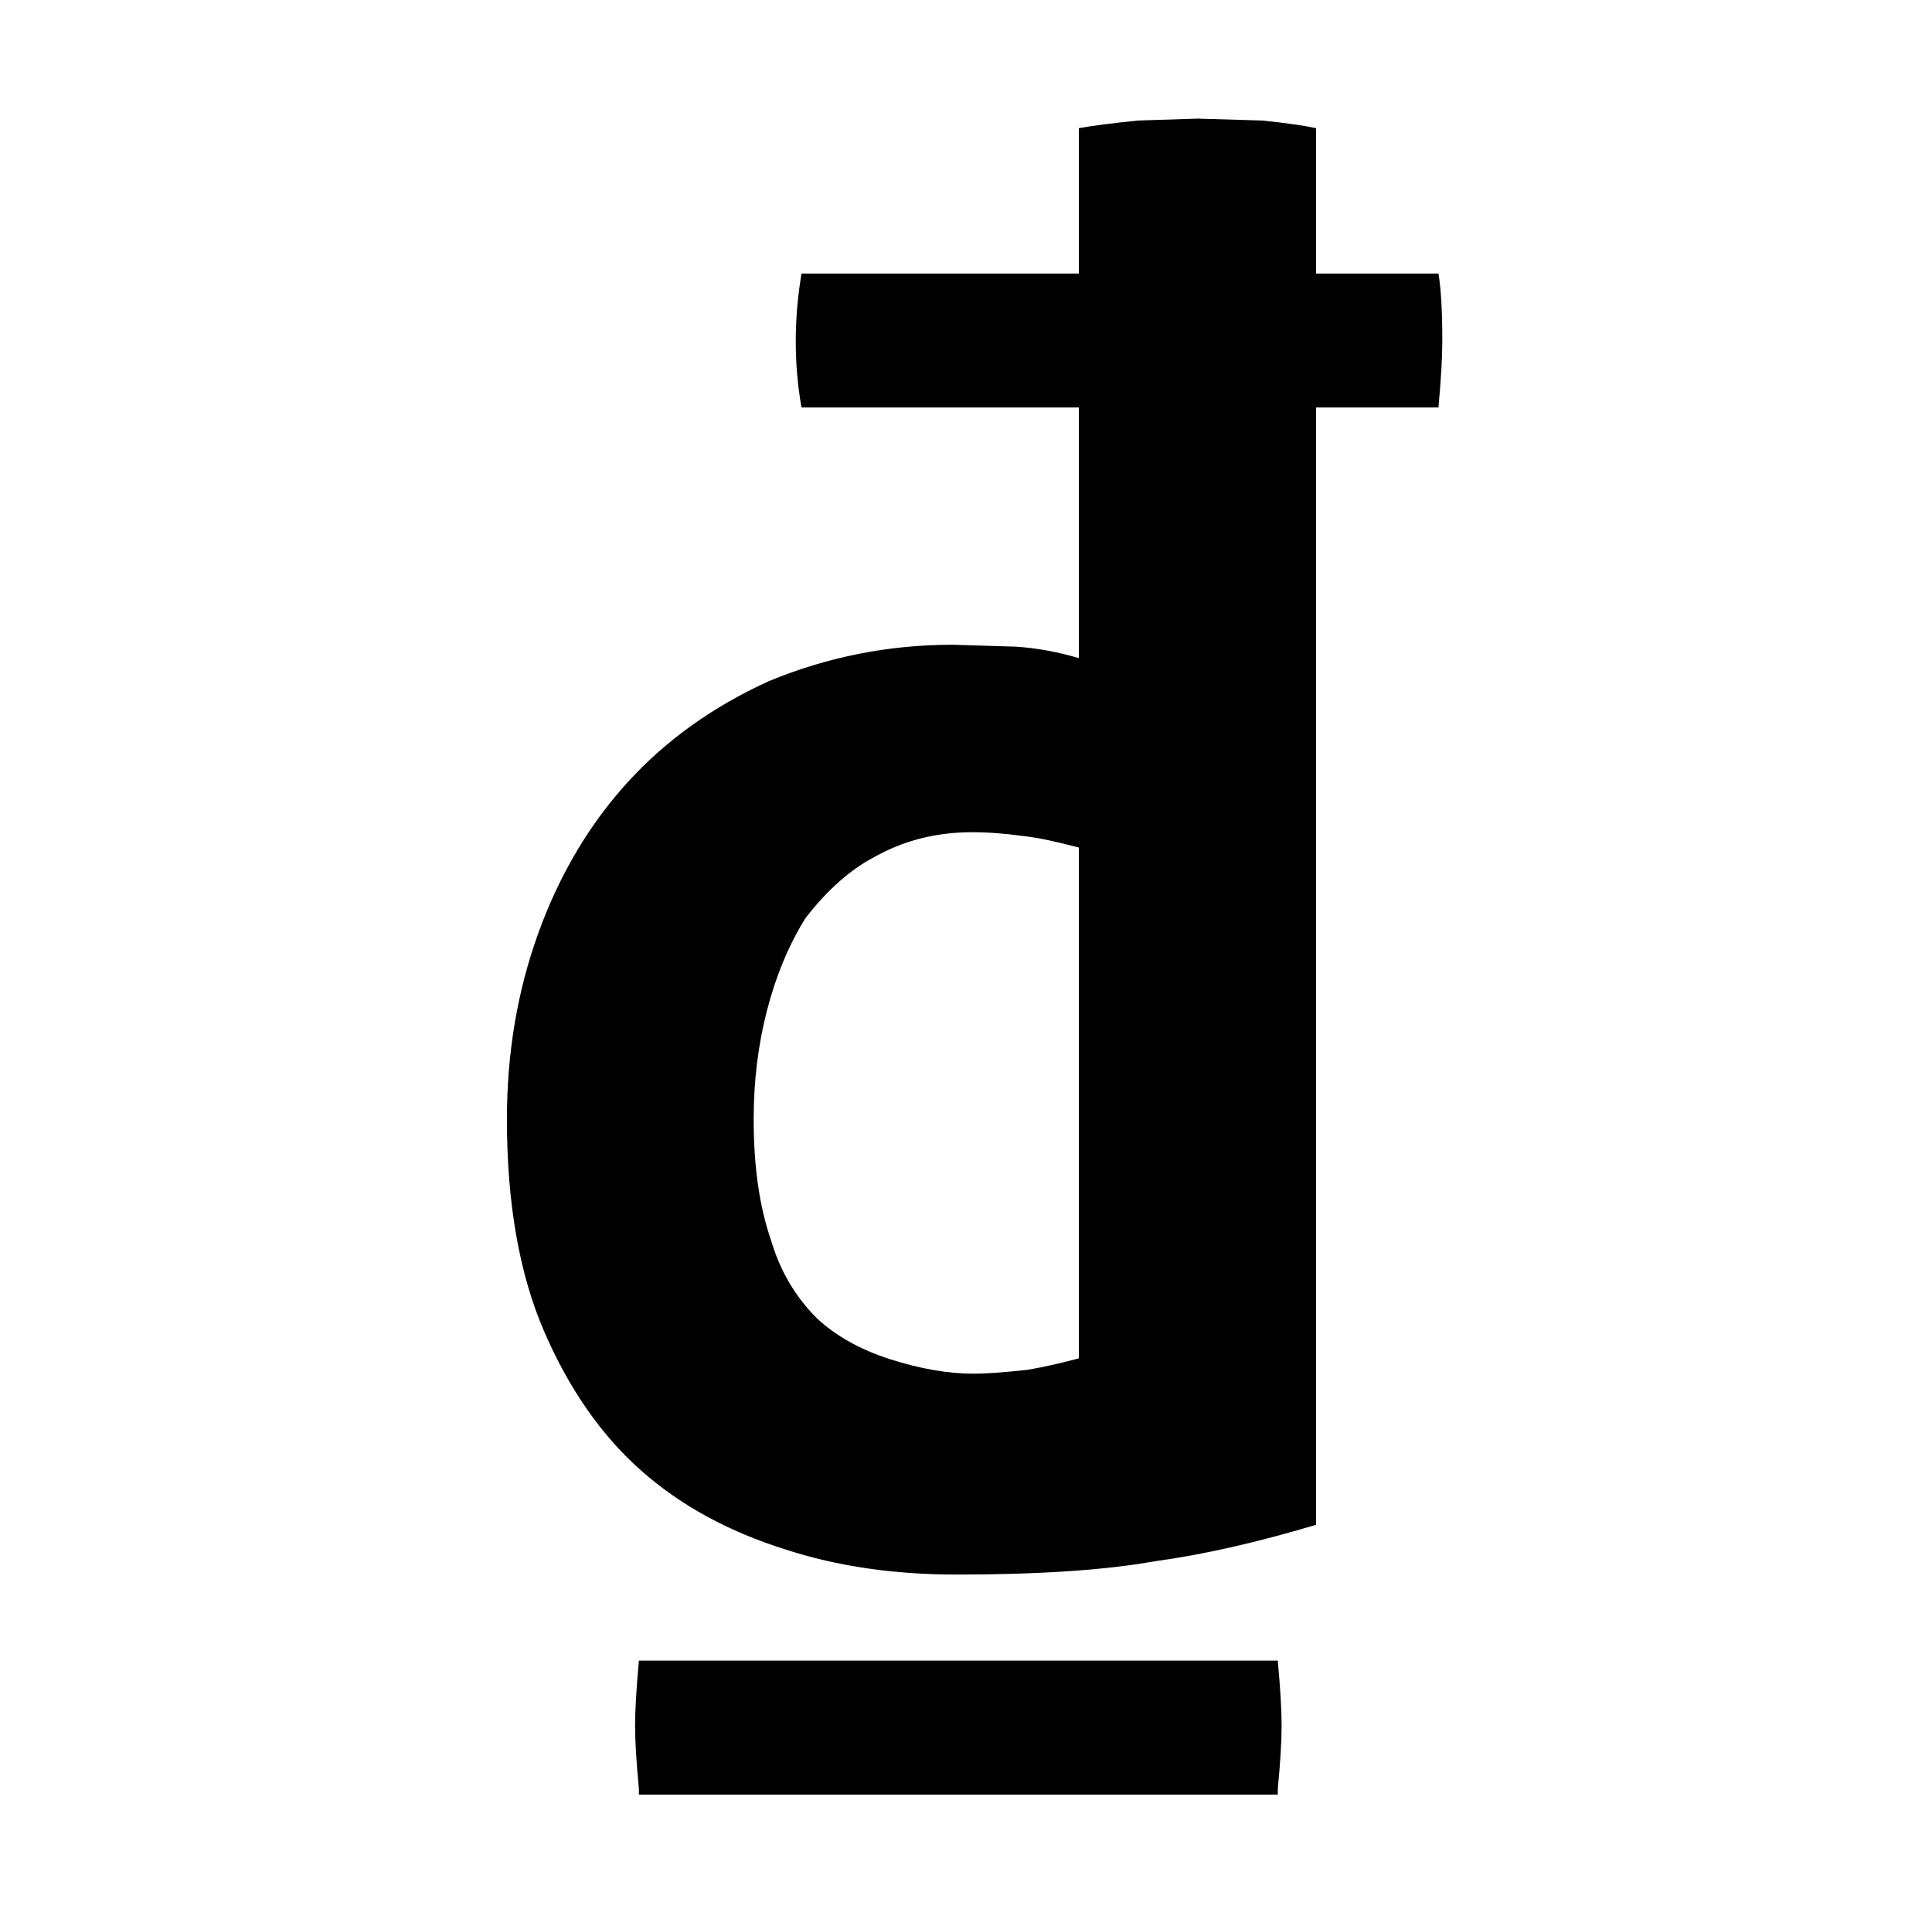 <svg xmlns="http://www.w3.org/2000/svg" viewBox="-10 0 1010 1000"><path d="M742 143h-64V67q-9-2-28-4l-34-1-31 1q-20 2-31 4v76H409q-3 18-3 35.5t3 34.5h145v131q-17-5-33-6l-33-1q-50 0-96 19-44 20-74 53t-46.5 78.5T255 585q0 66 19.5 111t50.5 72.5 76 41.5q40 13 89 13 65 0 104-7 37-5 84-19V213h64q2-22 2-35 0-23-2-35zM554 710q-15 4-27 6-18 2-28 2-20 0-43.5-7.5T417 689q-17-17-24-41-9-26-9-63 0-30 7-57t20-48q17-22 36-32 23-13 51-13 13 0 27 2 10 1 29 6zm43 158H324q-2 22-2 34t2 33v3h334v-3q2-21 2-33t-2-34z"/></svg>